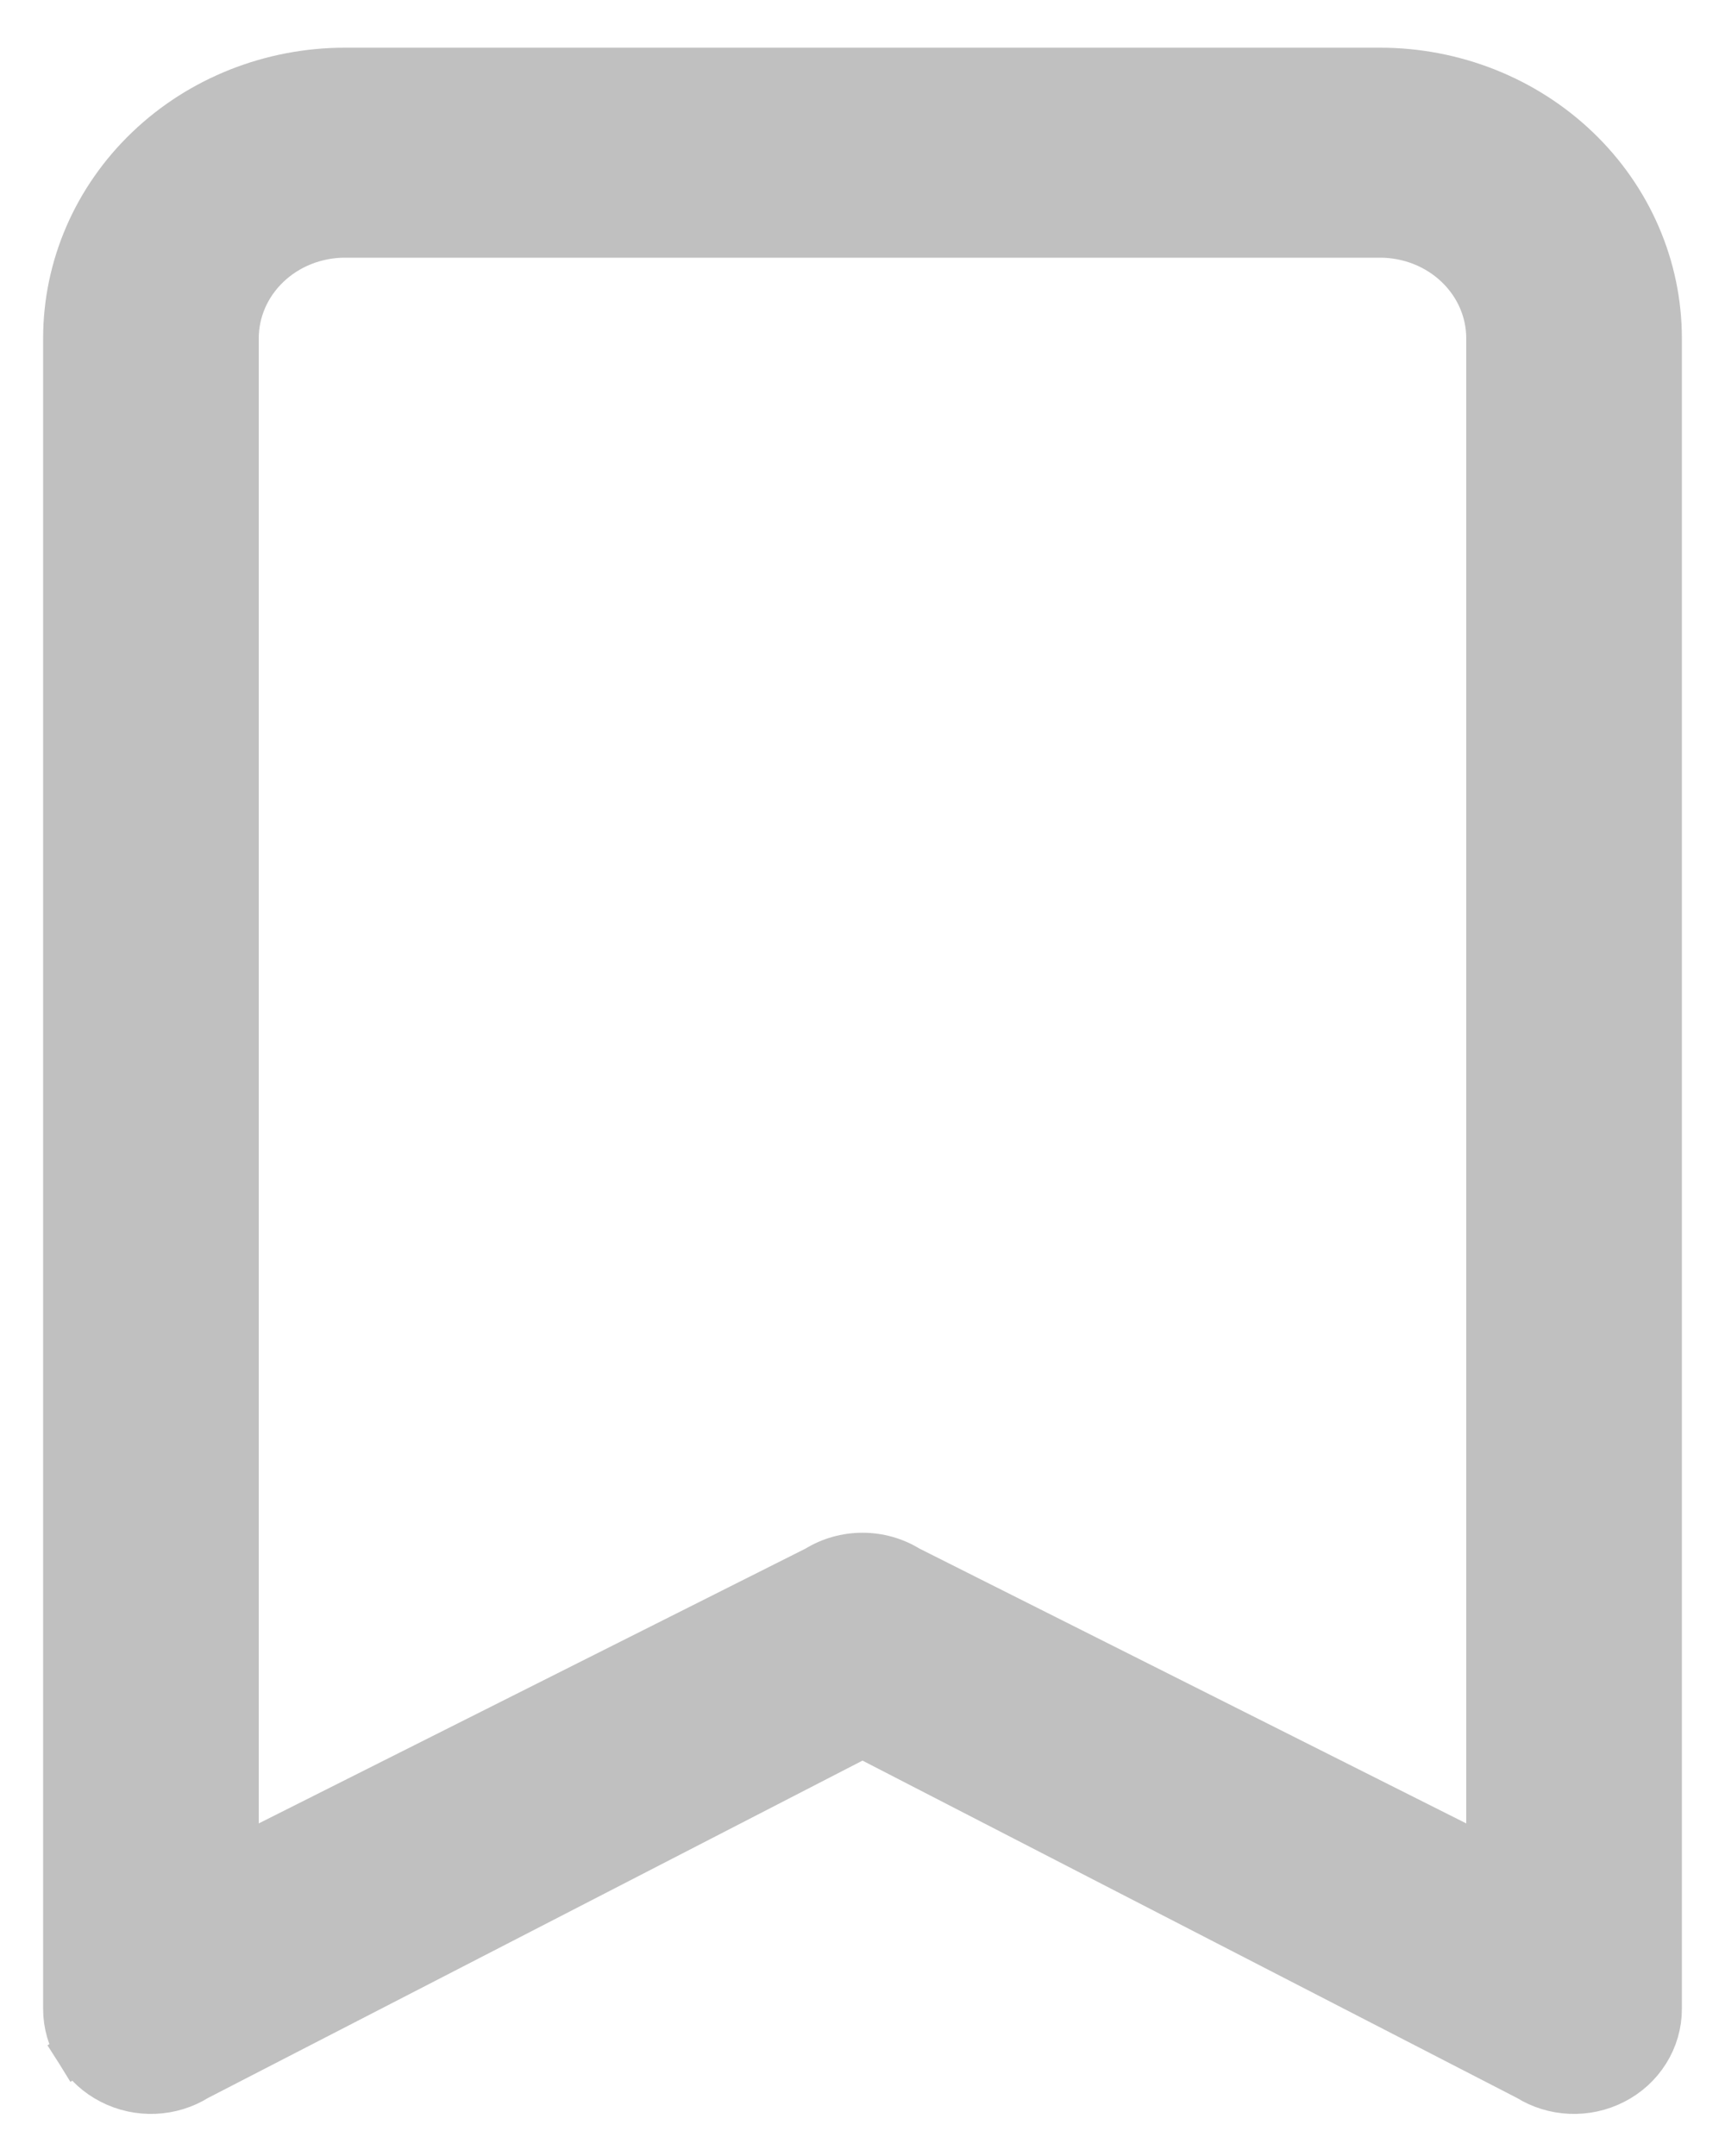 <svg width="20" height="25" viewBox="0 0 20 25" fill="none" xmlns="http://www.w3.org/2000/svg">
<path d="M19.25 23.295V23.295V3.923C19.25 3.092 18.905 2.297 18.294 1.713C17.684 1.129 16.858 0.803 16 0.803H4C3.142 0.803 2.316 1.129 1.706 1.713C1.095 2.297 0.75 3.092 0.75 3.923L0.75 23.295L0.75 23.295C0.75 23.472 0.8 23.645 0.895 23.796L1.107 23.663L0.895 23.796C0.989 23.946 1.123 24.068 1.282 24.149C1.441 24.231 1.619 24.269 1.797 24.261C1.972 24.253 2.142 24.201 2.289 24.109L10 20.134L17.711 24.109C17.858 24.201 18.028 24.253 18.203 24.261C18.381 24.269 18.559 24.231 18.718 24.149C18.877 24.068 19.011 23.946 19.105 23.796C19.2 23.645 19.25 23.472 19.25 23.295ZM17.25 3.923V21.549L10.538 18.175C10.377 18.075 10.19 18.023 10 18.023C9.81 18.023 9.623 18.075 9.462 18.175L2.75 21.549V3.923C2.75 3.612 2.879 3.312 3.112 3.089C3.346 2.865 3.665 2.738 4 2.738H16C16.335 2.738 16.654 2.865 16.888 3.089C17.121 3.312 17.25 3.612 17.25 3.923Z" fill="#C0C0C0" stroke="#C0C0C0" stroke-width="0.5"/>
</svg>
